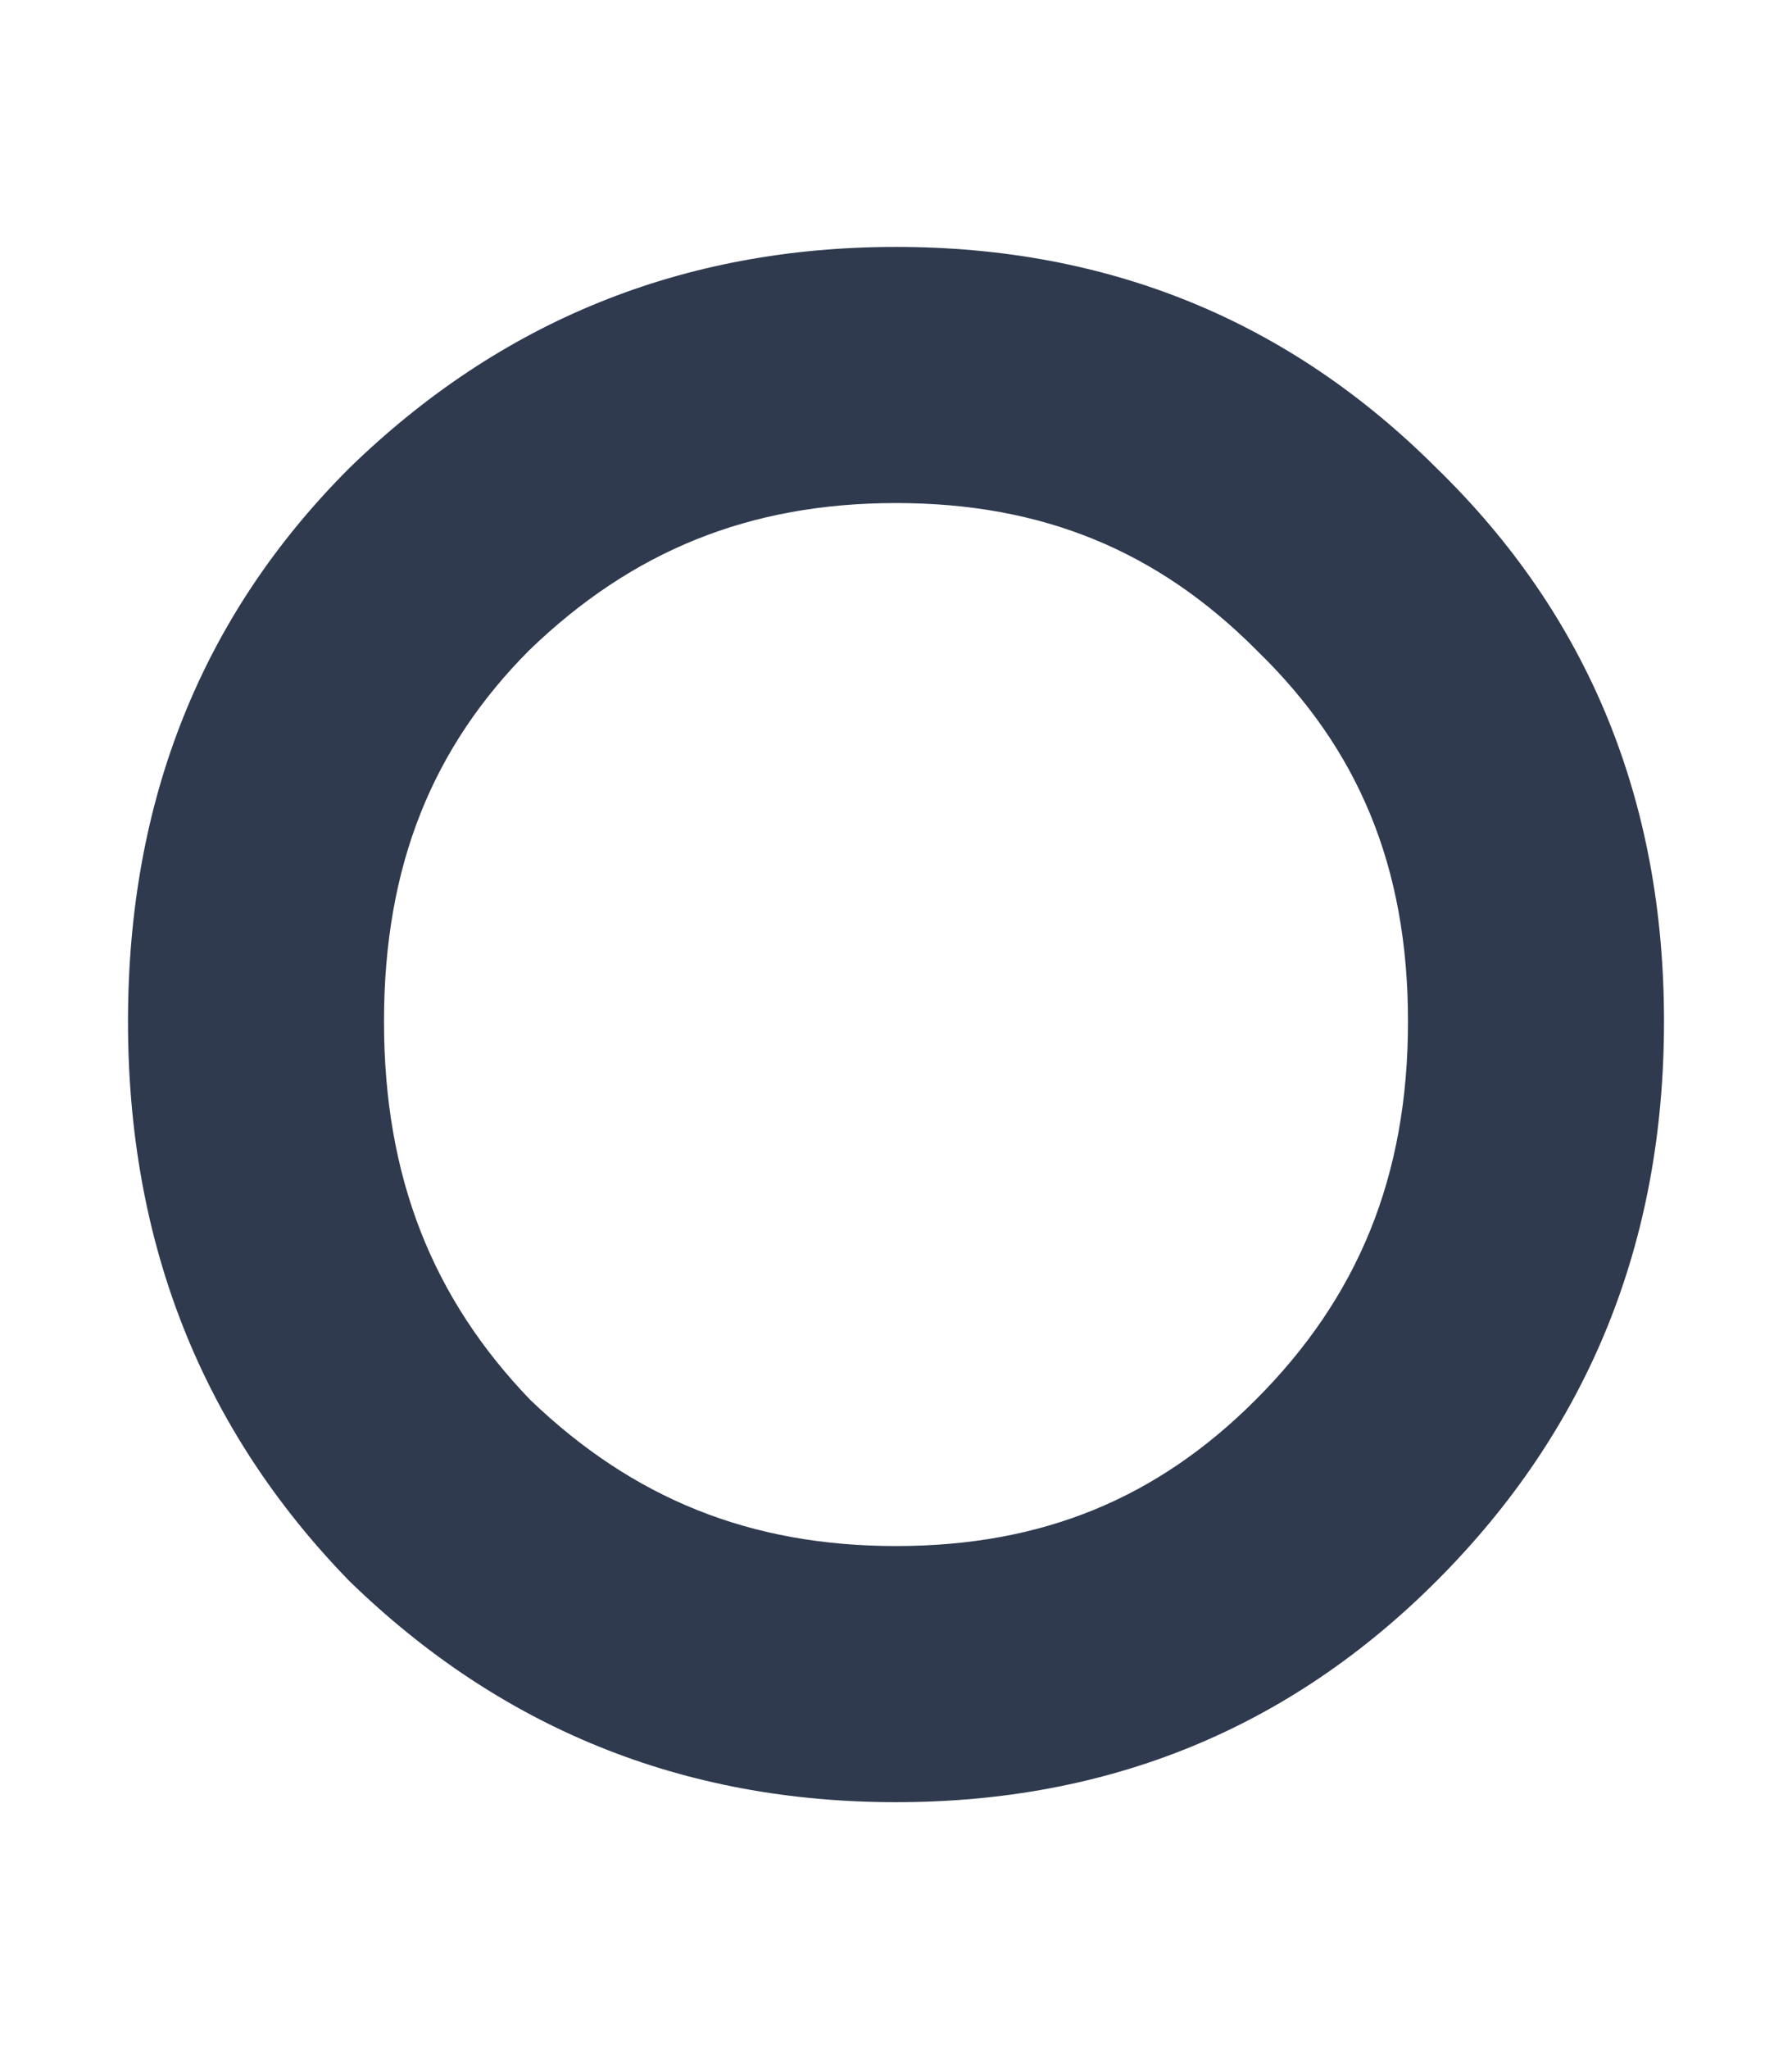 <svg width="7" height="8" viewBox="0 0 7 8" fill="none" xmlns="http://www.w3.org/2000/svg">
<path d="M5.612 1.828C5.036 1.252 4.332 0.964 3.5 0.964C2.668 0.964 1.956 1.252 1.364 1.828C0.788 2.404 0.5 3.124 0.5 3.988C0.5 4.852 0.788 5.58 1.364 6.172C1.956 6.748 2.668 7.036 3.5 7.036C4.332 7.036 5.036 6.748 5.612 6.172C6.204 5.58 6.5 4.852 6.5 3.988C6.5 3.124 6.204 2.404 5.612 1.828ZM2.071 5.465C1.692 5.071 1.5 4.6 1.5 3.988C1.5 3.374 1.693 2.915 2.066 2.54C2.469 2.15 2.929 1.964 3.5 1.964C4.073 1.964 4.521 2.151 4.905 2.535L4.905 2.535L4.915 2.545C5.303 2.923 5.5 3.38 5.5 3.988C5.5 4.596 5.303 5.067 4.905 5.465C4.521 5.849 4.073 6.036 3.5 6.036C2.931 6.036 2.473 5.851 2.071 5.465Z" fill="#2F3A4F"/>
</svg>

